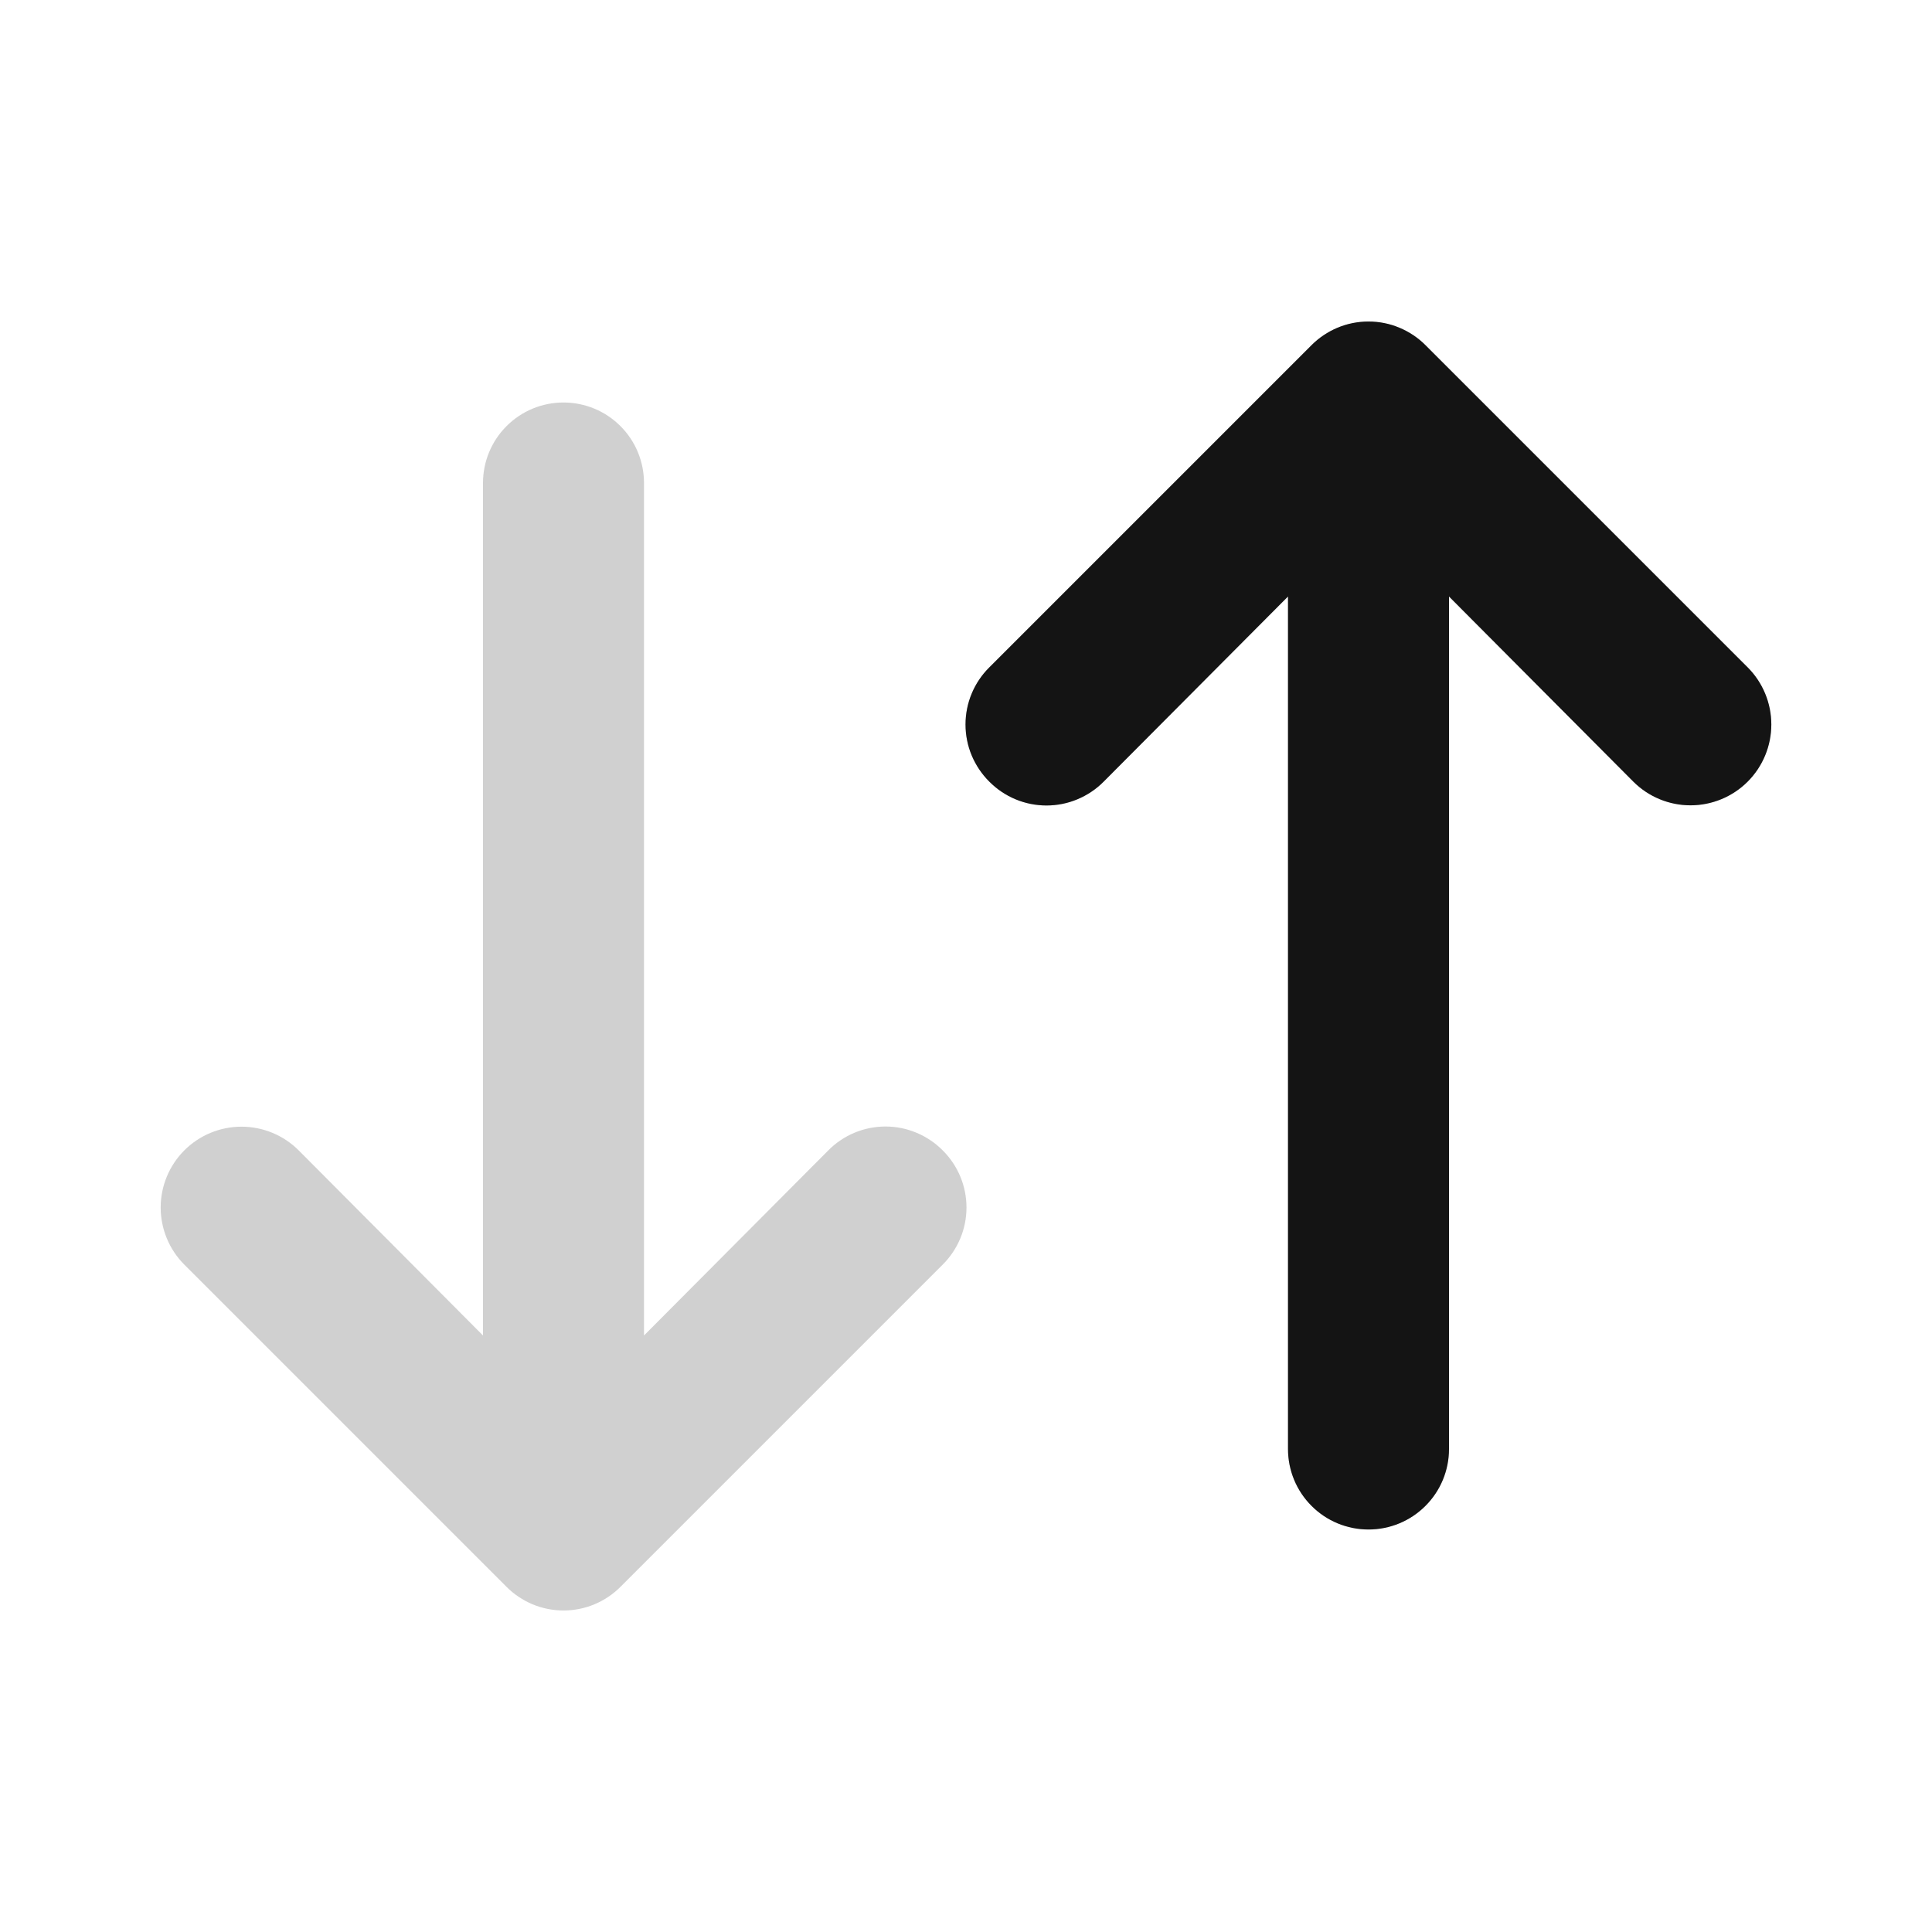 <svg width="24" height="24" viewBox="0 0 24 24" fill="none" xmlns="http://www.w3.org/2000/svg">
<path d="M21.71 8.29L17.71 4.29C17.617 4.196 17.506 4.122 17.384 4.071C17.263 4.02 17.132 3.994 17 3.994C16.868 3.994 16.737 4.02 16.615 4.071C16.494 4.122 16.383 4.196 16.29 4.29L12.29 8.29C12.196 8.383 12.122 8.493 12.071 8.615C12.02 8.737 11.994 8.868 11.994 9C11.994 9.132 12.02 9.263 12.071 9.385C12.122 9.506 12.196 9.617 12.29 9.71C12.383 9.804 12.493 9.878 12.615 9.929C12.737 9.98 12.868 10.006 13 10.006C13.132 10.006 13.263 9.98 13.384 9.929C13.506 9.878 13.617 9.804 13.71 9.71L16 7.41V18C16 18.265 16.105 18.52 16.293 18.707C16.48 18.895 16.735 19 17 19C17.265 19 17.52 18.895 17.707 18.707C17.895 18.52 18 18.265 18 18V7.41L20.29 9.71C20.478 9.898 20.734 10.004 21 10.004C21.266 10.004 21.522 9.898 21.71 9.71C21.898 9.522 22.004 9.266 22.004 9C22.004 8.734 21.898 8.478 21.71 8.29Z" fill="#141414"/>
<path opacity="0.2" d="M10.29 14.29L8 16.59V6C8 5.735 7.895 5.48 7.707 5.293C7.52 5.105 7.265 5 7 5C6.735 5 6.48 5.105 6.293 5.293C6.105 5.48 6 5.735 6 6V16.59L3.71 14.29C3.522 14.102 3.266 13.996 3 13.996C2.734 13.996 2.478 14.102 2.29 14.29C2.102 14.478 1.996 14.734 1.996 15C1.996 15.266 2.102 15.522 2.29 15.71L6.29 19.71C6.383 19.804 6.494 19.878 6.615 19.929C6.737 19.98 6.868 20.006 7 20.006C7.132 20.006 7.263 19.98 7.385 19.929C7.506 19.878 7.617 19.804 7.71 19.71L11.71 15.71C11.804 15.617 11.878 15.506 11.929 15.384C11.98 15.263 12.006 15.132 12.006 15C12.006 14.868 11.98 14.737 11.929 14.615C11.878 14.493 11.804 14.383 11.71 14.29C11.617 14.196 11.506 14.122 11.384 14.071C11.263 14.02 11.132 13.994 11 13.994C10.868 13.994 10.737 14.02 10.615 14.071C10.493 14.122 10.383 14.196 10.29 14.29ZM21.71 8.29L17.71 4.29C17.617 4.196 17.506 4.122 17.384 4.071C17.263 4.02 17.132 3.994 17 3.994C16.868 3.994 16.737 4.02 16.615 4.071C16.494 4.122 16.383 4.196 16.29 4.29L12.29 8.29C12.196 8.383 12.122 8.493 12.071 8.615C12.02 8.737 11.994 8.868 11.994 9C11.994 9.132 12.02 9.263 12.071 9.385C12.122 9.506 12.196 9.617 12.29 9.71C12.383 9.804 12.493 9.878 12.615 9.929C12.737 9.98 12.868 10.006 13 10.006C13.132 10.006 13.263 9.98 13.384 9.929C13.506 9.878 13.617 9.804 13.71 9.71L16 7.41V18C16 18.265 16.105 18.52 16.293 18.707C16.48 18.895 16.735 19 17 19C17.265 19 17.52 18.895 17.707 18.707C17.895 18.52 18 18.265 18 18V7.41L20.29 9.71C20.478 9.898 20.734 10.004 21 10.004C21.266 10.004 21.522 9.898 21.71 9.71C21.898 9.522 22.004 9.266 22.004 9C22.004 8.734 21.898 8.478 21.71 8.29Z" fill="#141414"/>
</svg>
